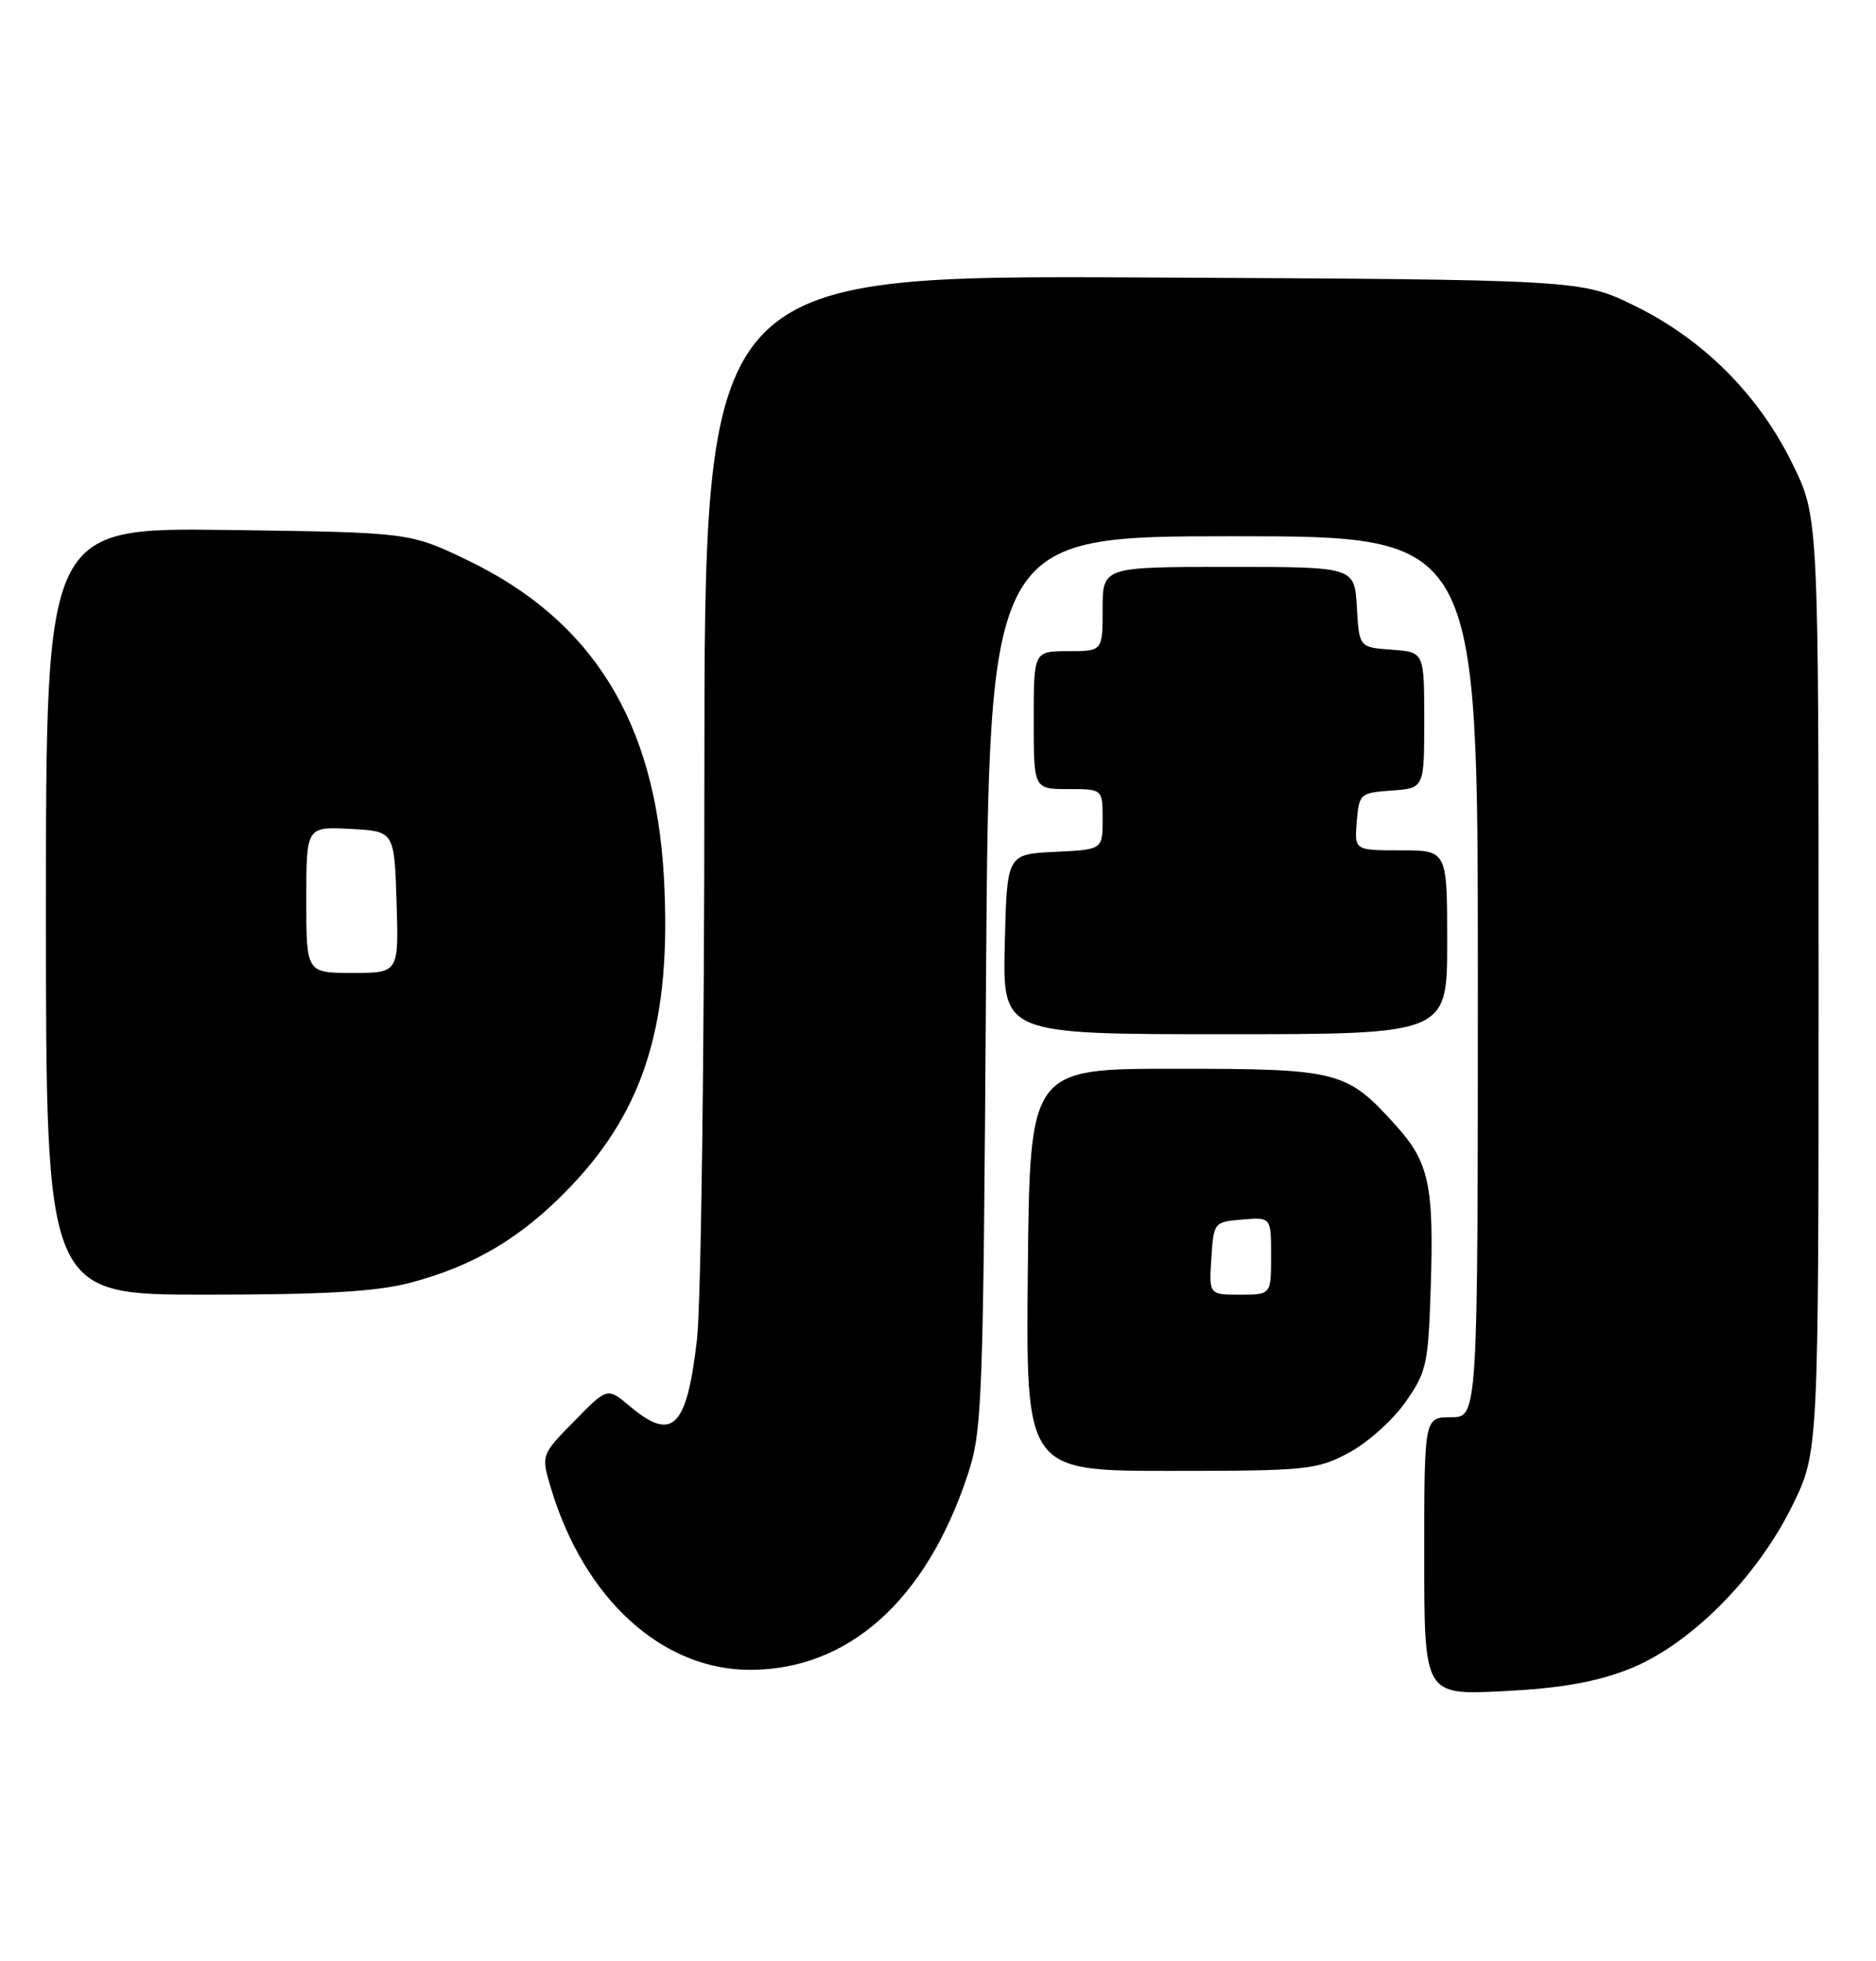 <?xml version="1.0" encoding="UTF-8" standalone="no"?>
<!DOCTYPE svg PUBLIC "-//W3C//DTD SVG 1.1//EN" "http://www.w3.org/Graphics/SVG/1.1/DTD/svg11.dtd" >
<svg xmlns="http://www.w3.org/2000/svg" xmlns:xlink="http://www.w3.org/1999/xlink" version="1.1" viewBox="0 0 245 256">
 <g >
 <path fill="currentColor"
d=" M 212.50 217.97 C 220.51 214.91 229.38 206.08 234.08 196.52 C 237.50 189.54 237.50 189.54 237.50 128.50 C 237.50 67.46 237.50 67.46 234.06 60.48 C 229.64 51.49 222.42 44.28 213.47 39.91 C 206.50 36.50 206.50 36.50 149.25 36.22 C 92.00 35.94 92.00 35.94 91.99 101.22 C 91.99 137.12 91.55 170.26 91.02 174.86 C 89.69 186.42 87.84 188.26 82.24 183.55 C 79.32 181.09 79.32 181.09 74.99 185.51 C 70.66 189.92 70.66 189.92 71.94 194.21 C 76.27 208.70 86.47 218.00 98.00 217.97 C 110.80 217.94 120.89 208.93 126.31 192.71 C 128.29 186.77 128.40 183.97 128.77 128.25 C 129.17 70.00 129.17 70.00 161.08 70.00 C 193.00 70.00 193.00 70.00 193.00 127.50 C 193.00 185.00 193.00 185.00 189.50 185.00 C 186.00 185.00 186.00 185.00 186.00 203.13 C 186.00 221.26 186.00 221.26 196.25 220.76 C 203.57 220.40 208.22 219.61 212.50 217.97 Z  M 176.09 189.67 C 178.52 188.39 181.85 185.43 183.50 183.09 C 186.30 179.13 186.52 178.12 186.84 168.32 C 187.29 154.72 186.65 151.72 182.27 146.88 C 175.85 139.77 174.85 139.51 153.50 139.51 C 134.50 139.50 134.50 139.50 134.23 165.75 C 133.97 192.00 133.97 192.00 152.83 192.00 C 170.64 192.00 171.93 191.87 176.09 189.67 Z  M 53.47 167.47 C 61.93 165.26 68.21 161.51 74.54 154.87 C 84.30 144.64 87.74 133.21 86.70 114.47 C 85.57 94.17 77.35 80.94 61.00 73.10 C 53.50 69.50 53.50 69.50 29.75 69.18 C 6.00 68.87 6.00 68.87 6.00 118.93 C 6.00 169.00 6.00 169.00 26.79 169.00 C 42.24 169.00 49.09 168.61 53.47 167.47 Z  M 189.00 123.00 C 189.00 111.00 189.00 111.00 182.94 111.00 C 176.88 111.00 176.88 111.00 177.19 107.25 C 177.49 103.61 177.62 103.49 181.75 103.19 C 186.00 102.89 186.00 102.89 186.00 94.00 C 186.00 85.11 186.00 85.11 181.75 84.81 C 177.50 84.50 177.50 84.50 177.20 79.25 C 176.90 74.00 176.90 74.00 160.45 74.00 C 144.00 74.00 144.00 74.00 144.00 79.50 C 144.00 85.00 144.00 85.00 139.50 85.00 C 135.00 85.00 135.00 85.00 135.00 94.00 C 135.00 103.00 135.00 103.00 139.50 103.00 C 144.00 103.00 144.00 103.00 144.00 106.95 C 144.00 110.90 144.00 110.90 137.75 111.20 C 131.50 111.50 131.50 111.50 131.22 123.25 C 130.94 135.00 130.94 135.00 159.97 135.00 C 189.00 135.00 189.00 135.00 189.00 123.00 Z  M 158.20 164.25 C 158.50 159.55 158.54 159.50 162.25 159.19 C 166.00 158.88 166.00 158.88 166.00 163.94 C 166.00 169.00 166.00 169.00 161.95 169.00 C 157.89 169.00 157.89 169.00 158.20 164.25 Z  M 40.00 117.45 C 40.00 107.90 40.00 107.90 45.75 108.20 C 51.50 108.50 51.50 108.50 51.79 117.75 C 52.08 127.00 52.08 127.00 46.04 127.00 C 40.00 127.00 40.00 127.00 40.00 117.45 Z "/>
</g>
</svg>